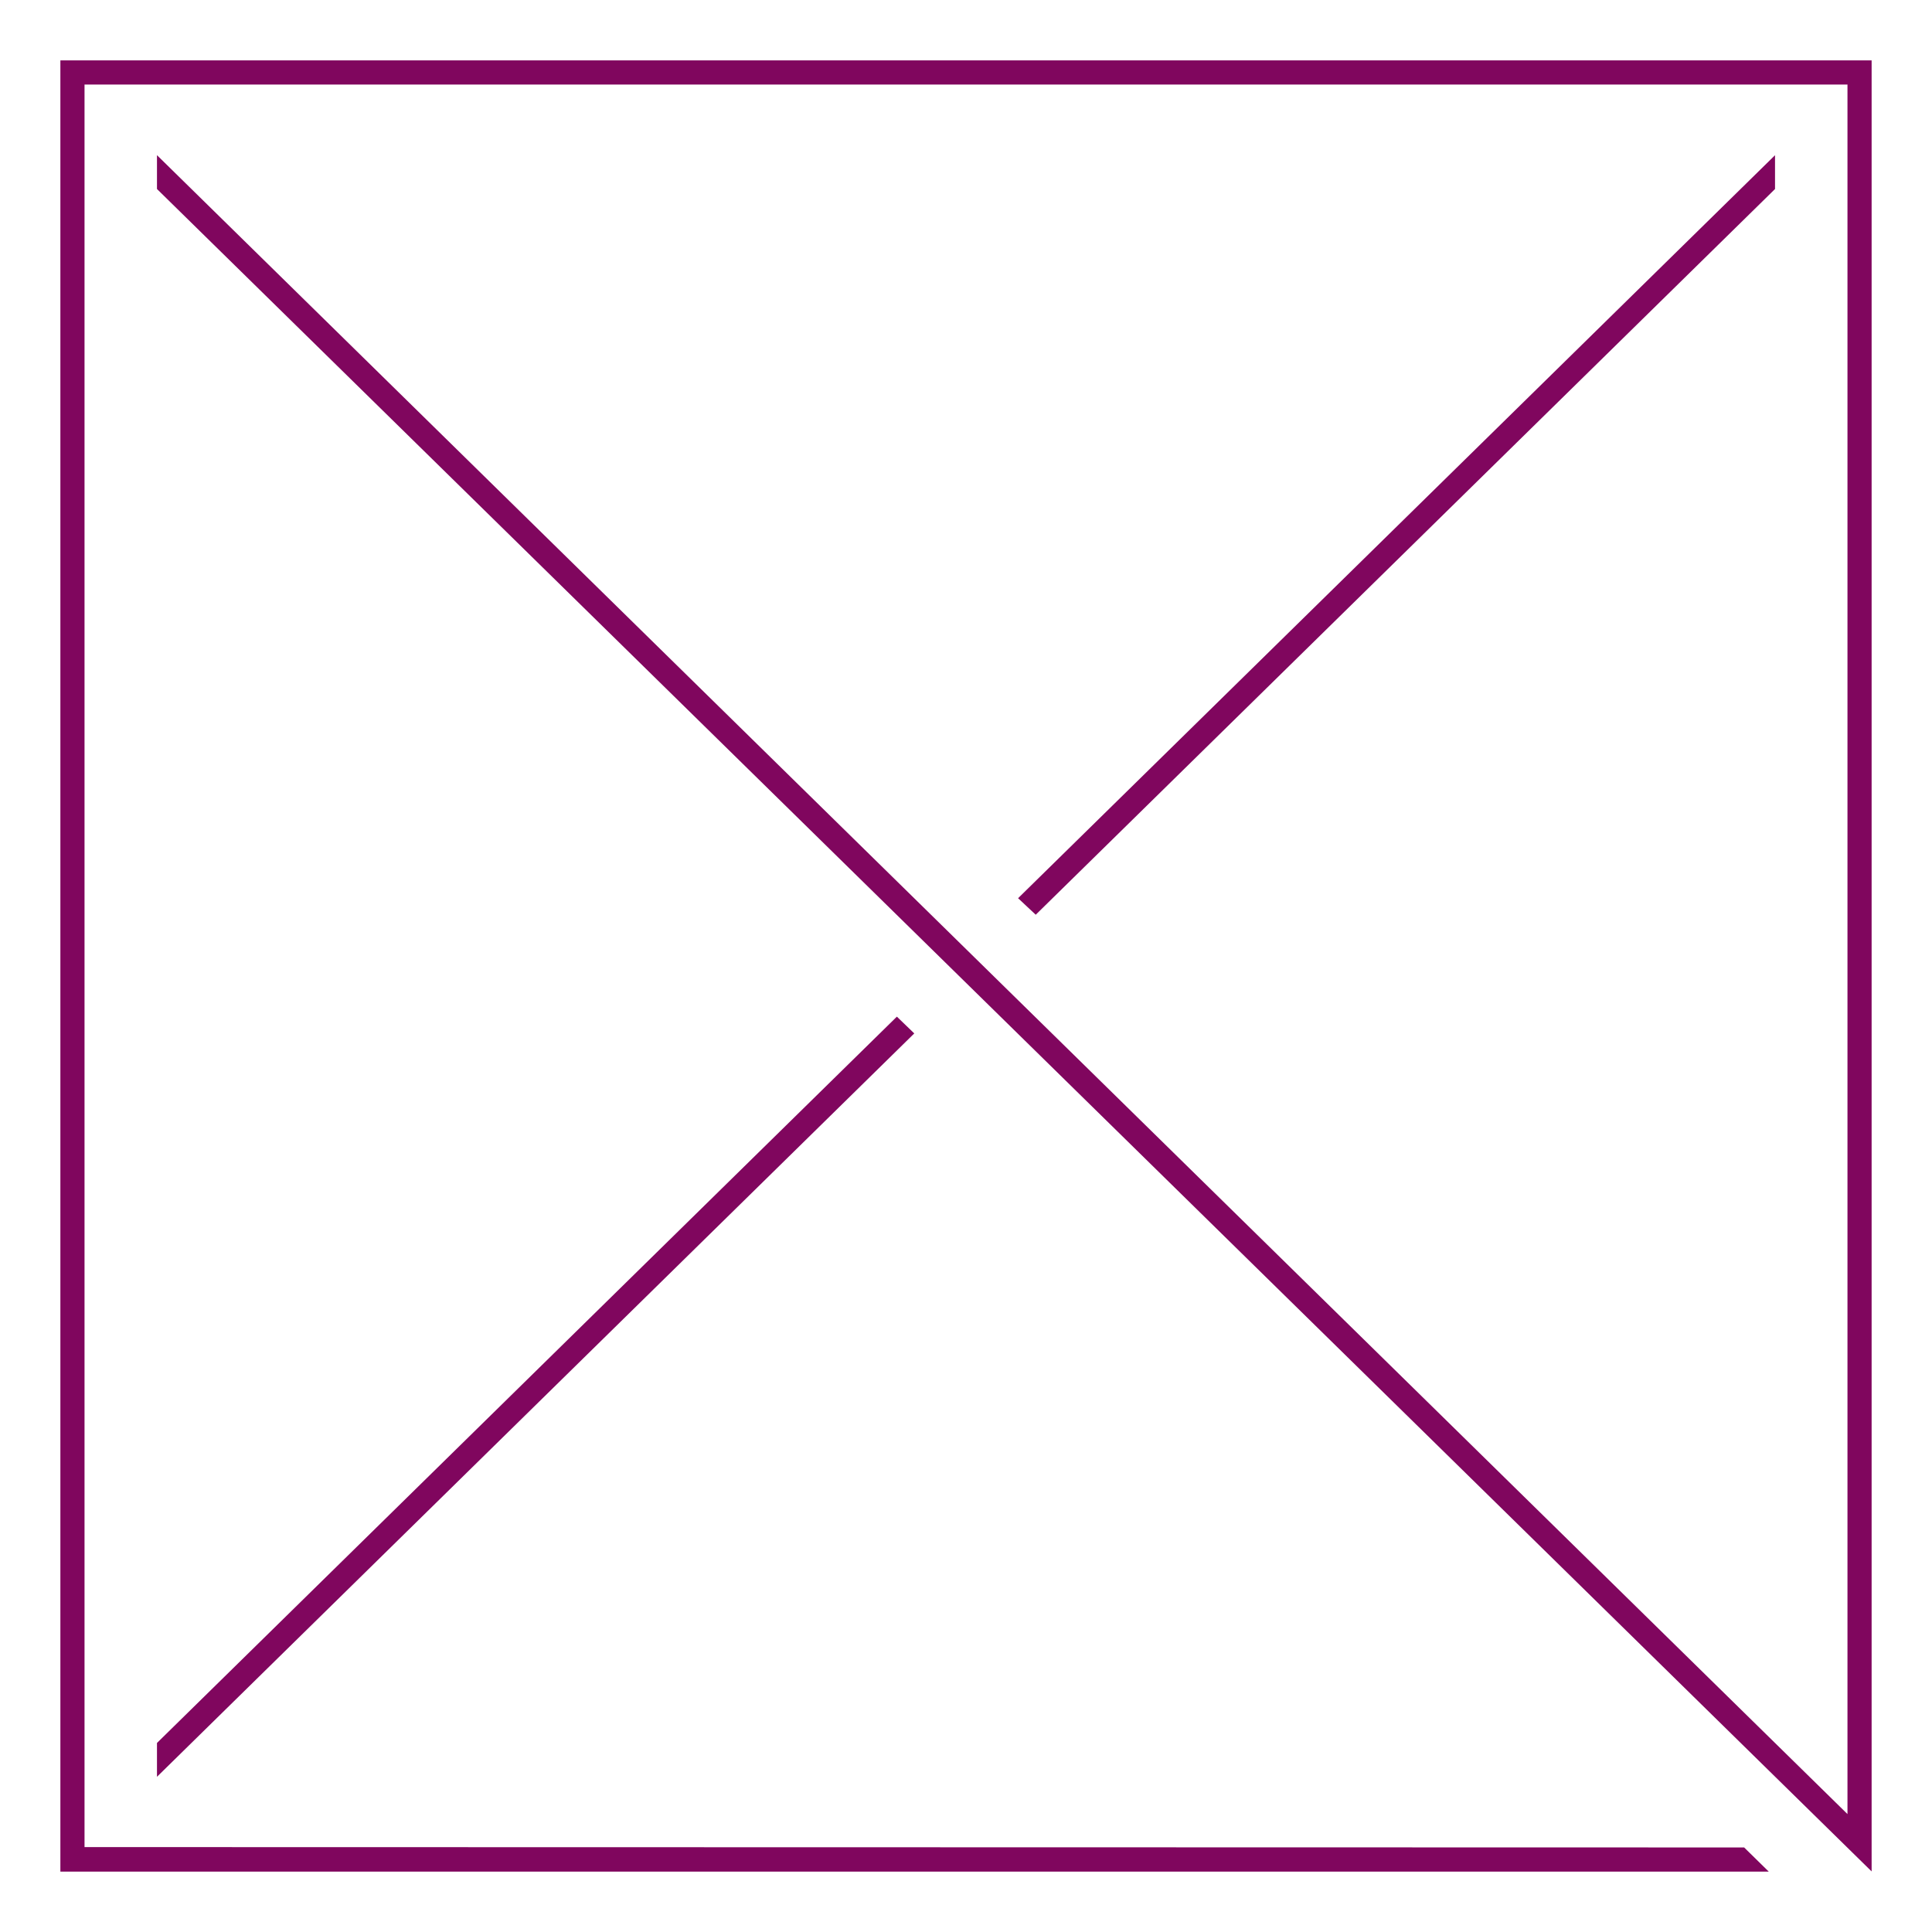 <svg xmlns="http://www.w3.org/2000/svg" width="160" height="160" viewBox="0 0 160 160"><g fill="#80065E"><path d="M13 147.147l62.716-61.563-1.44-1.39L13 144.345zM5 5v150h141.482l-2.04-2.002L7 152.968V7h146v143.234L13 12.85v2.803l142 139.33V5zM84.313 74.386l1.462 1.368L147 15.654v-2.8z"/></g></svg>